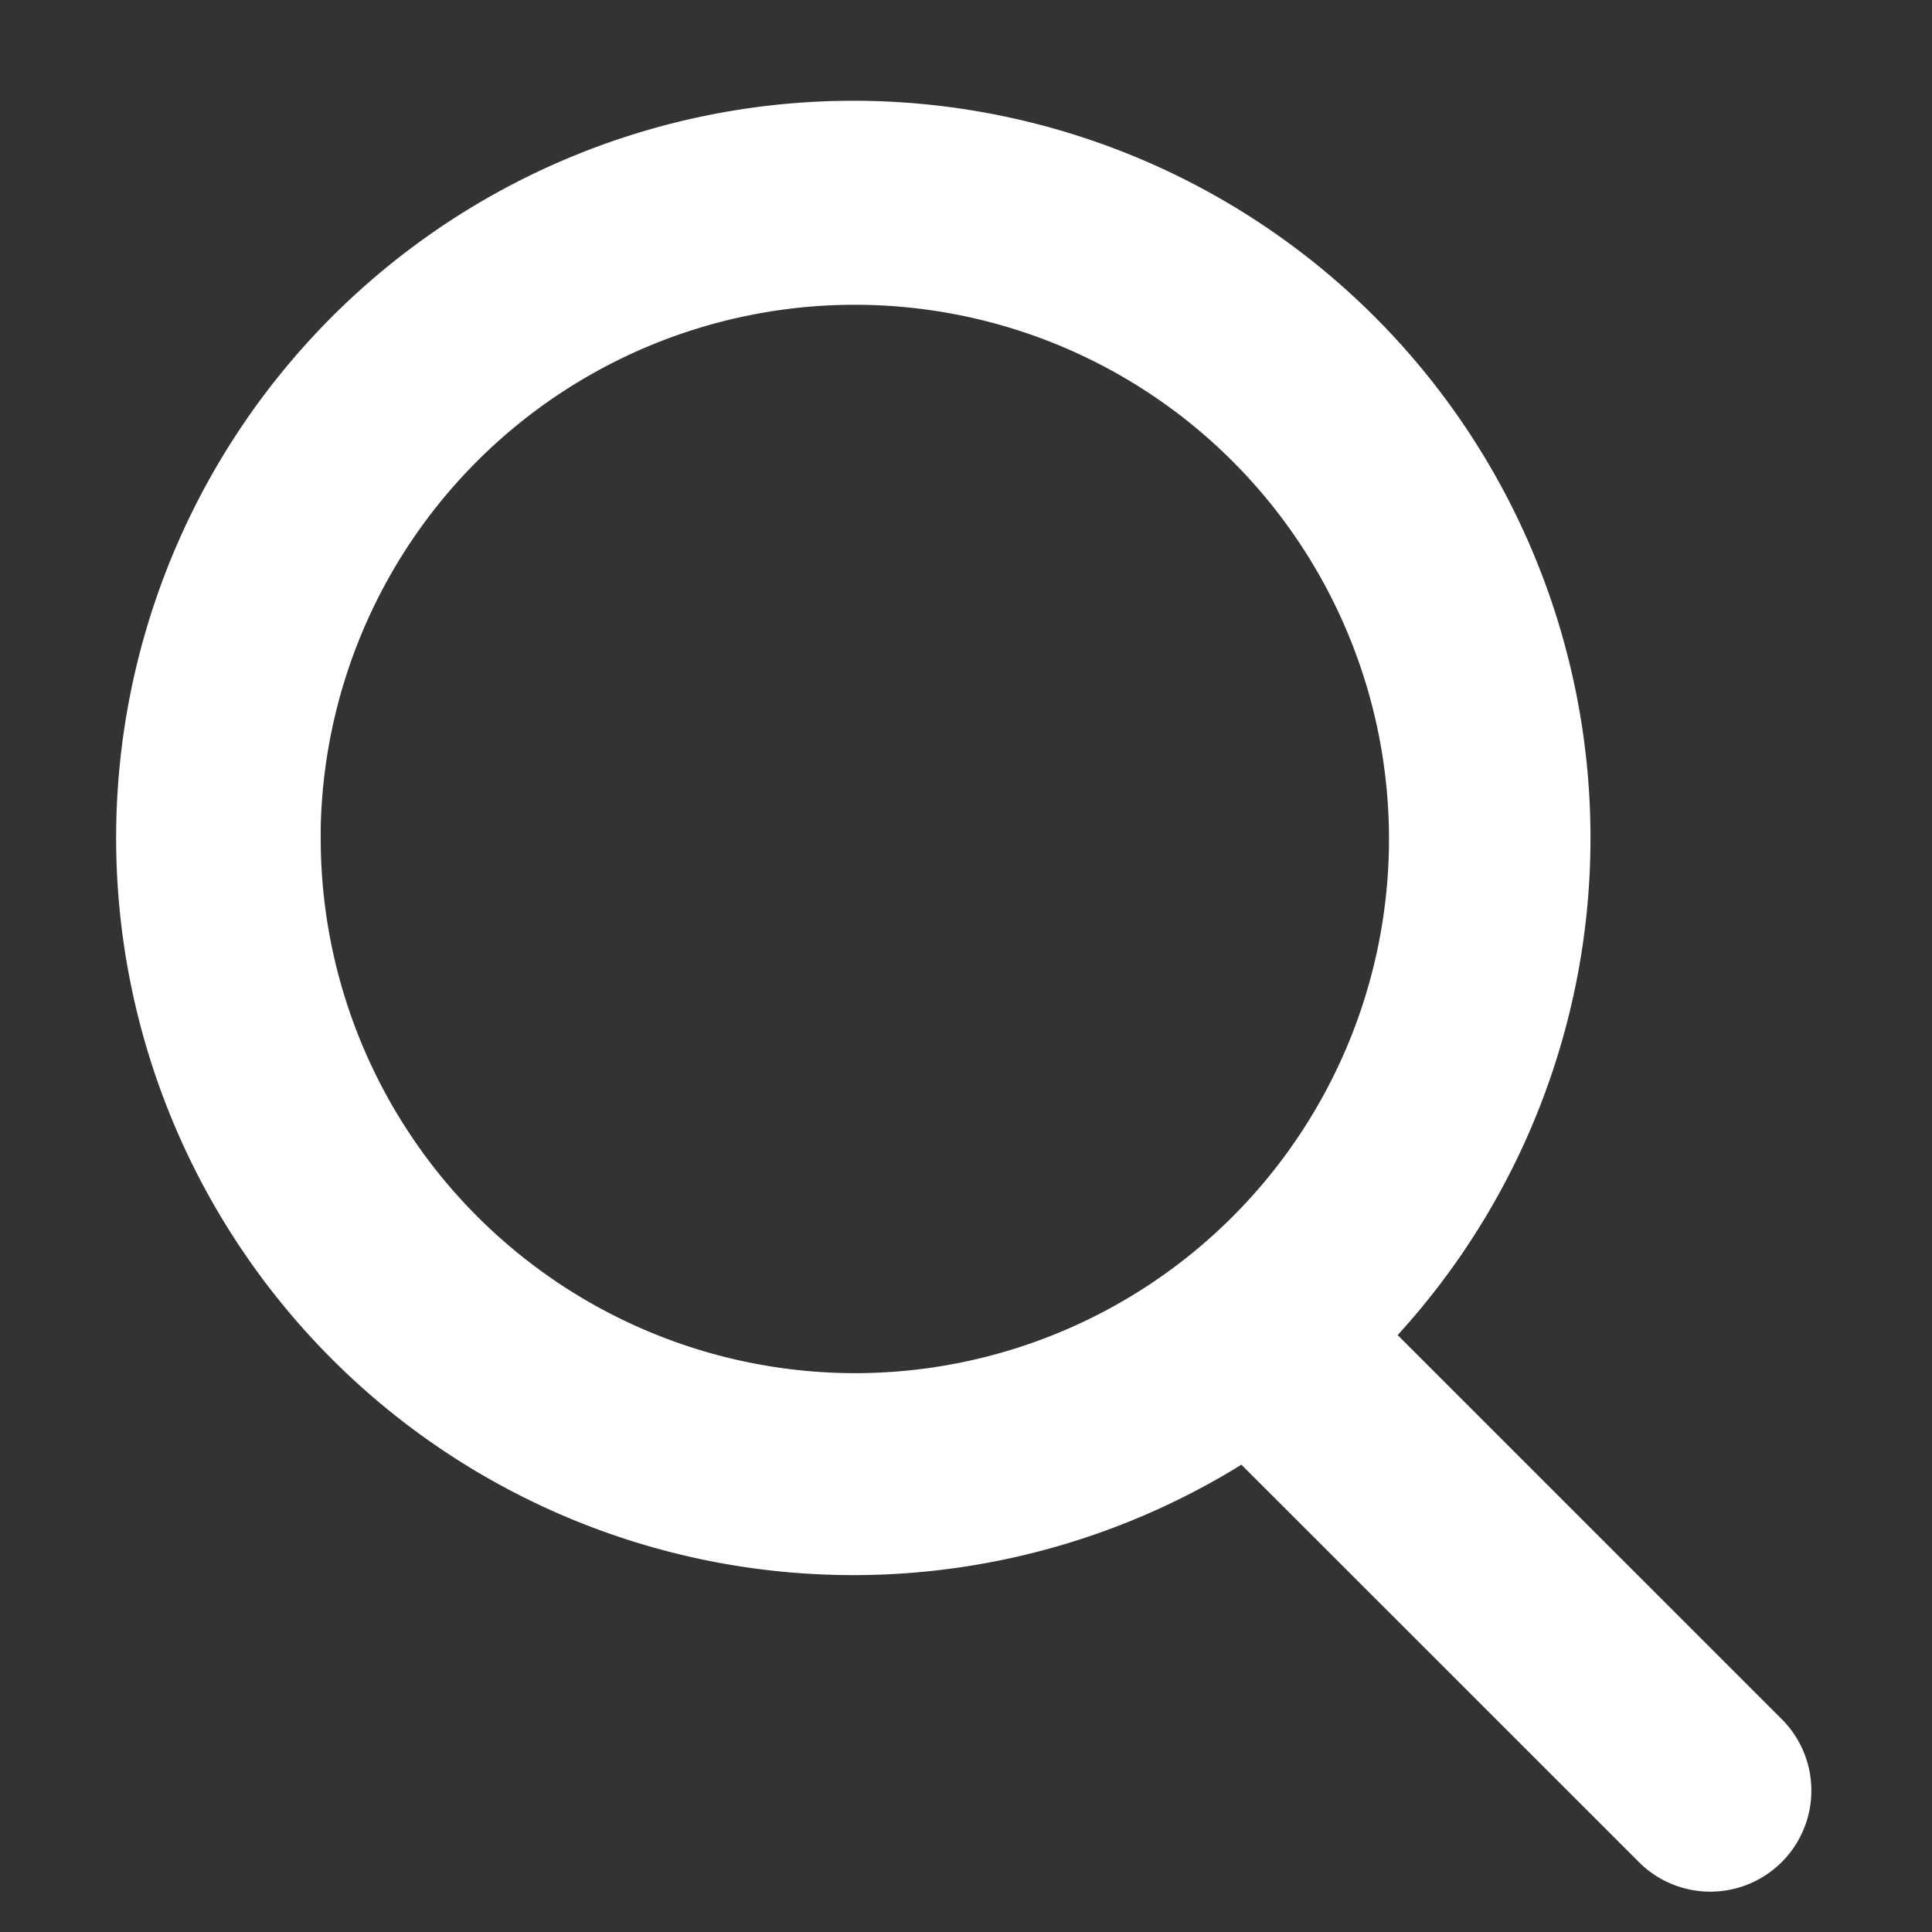 <svg xmlns="http://www.w3.org/2000/svg" xmlns:xlink="http://www.w3.org/1999/xlink" width="16" height="16" viewBox="0 0 16 16">
  <rect x="0" y="0" width="16" height="16" fill="#333333" stroke="none"/>
  <defs>
    <clipPath id="clip-path">
      <rect id="사각형_147557" data-name="사각형 147557" width="16" height="16" transform="translate(1 5)" fill="#fff" stroke="#707070" stroke-width="1"/>
    </clipPath>
  </defs>
  <g id="돋보기_ico" data-name="돋보기 ico" transform="translate(-1 -5)" clip-path="url(#clip-path)">
    <path id="패스_38" data-name="패스 38" d="M820.505,309.324l-3.3-3.3a5.955,5.955,0,1,0-1.064.879l3.393,3.392a.687.687,0,0,0,.971-.971Zm-12.161-7.412a4.574,4.574,0,1,1,4.574,4.574A4.579,4.579,0,0,1,808.345,301.911Z" transform="translate(-804.839 -289.964)" fill="#fff" stroke="#fff" stroke-width="0.3"/>
  </g>
</svg>

